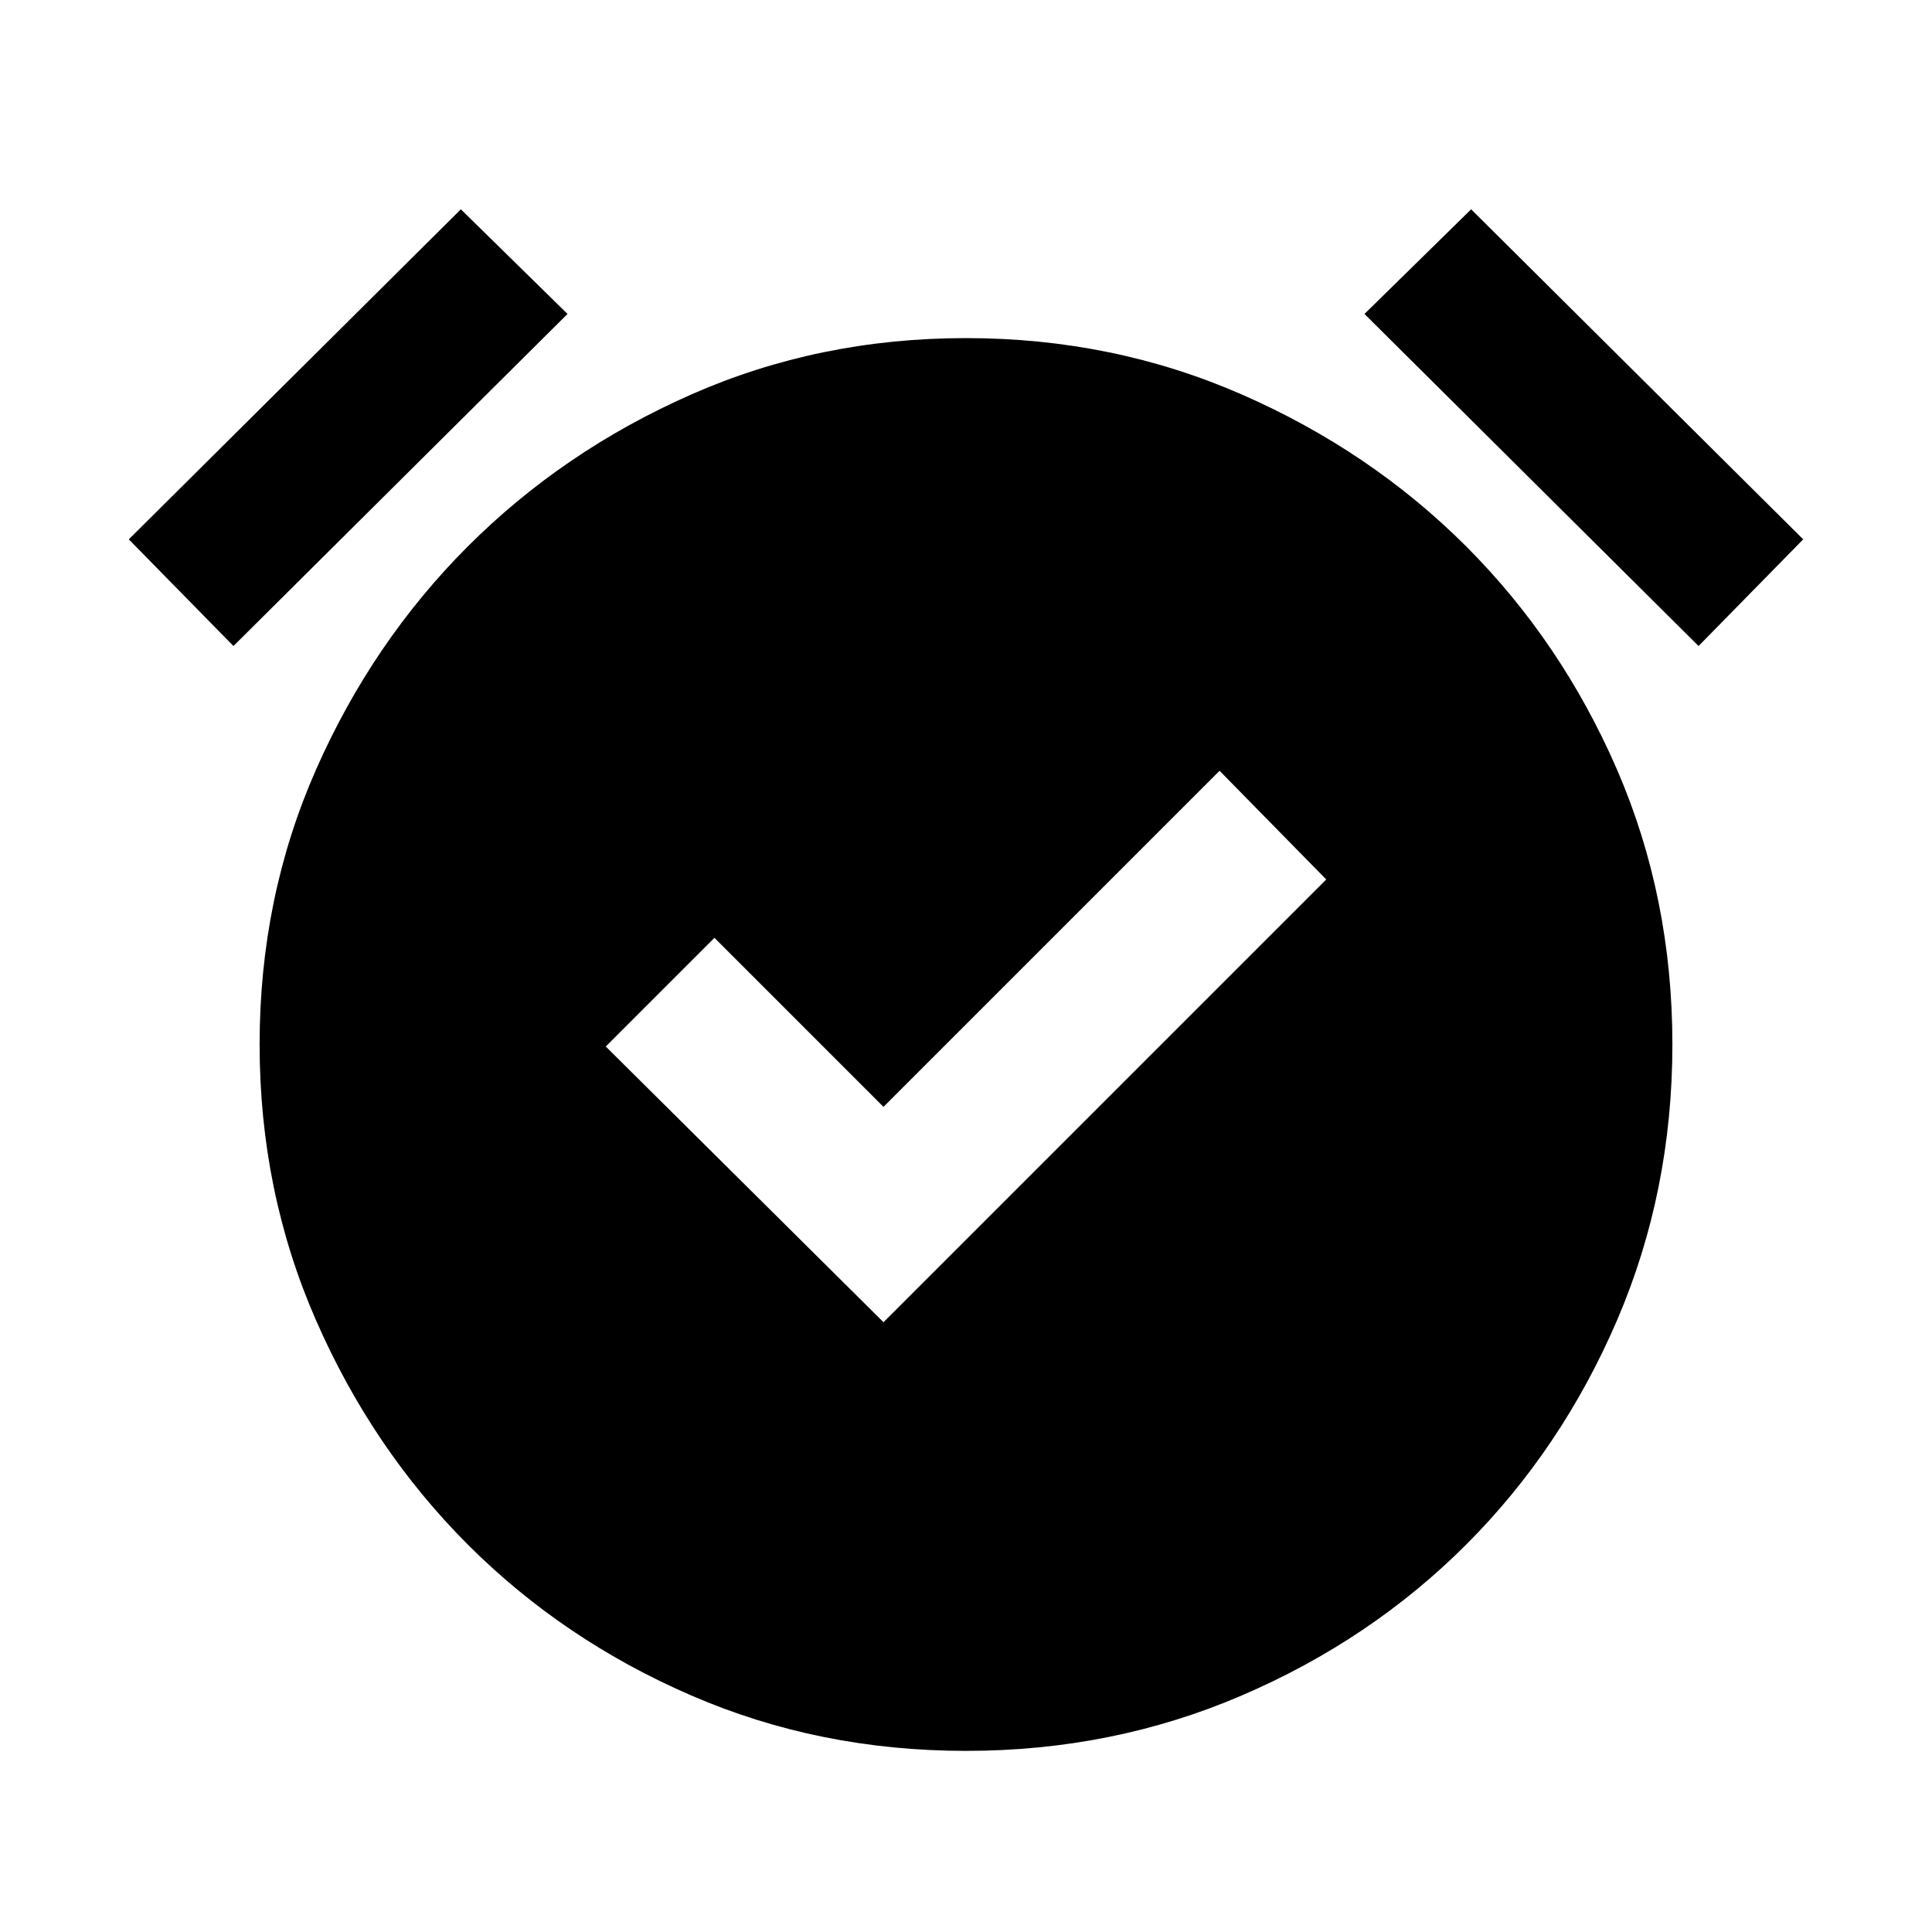<svg xmlns="http://www.w3.org/2000/svg" height="24" width="24"><path d="M10.975 16.425 16.475 10.925 15.15 9.575 10.975 13.75 8.875 11.65 7.525 13ZM12 21.75Q10.175 21.75 8.588 21.062Q7 20.375 5.812 19.188Q4.625 18 3.925 16.4Q3.225 14.8 3.225 12.975Q3.225 11.15 3.925 9.562Q4.625 7.975 5.812 6.787Q7 5.6 8.588 4.9Q10.175 4.2 12 4.2Q13.825 4.2 15.425 4.9Q17.025 5.6 18.213 6.787Q19.4 7.975 20.088 9.562Q20.775 11.15 20.775 12.975Q20.775 14.8 20.088 16.4Q19.4 18 18.213 19.188Q17.025 20.375 15.425 21.062Q13.825 21.75 12 21.75ZM2.9 8.025 1.6 6.7 5.725 2.6 7.05 3.9ZM21.1 8.025 16.95 3.9 18.275 2.6 22.4 6.7Z"/></svg>
